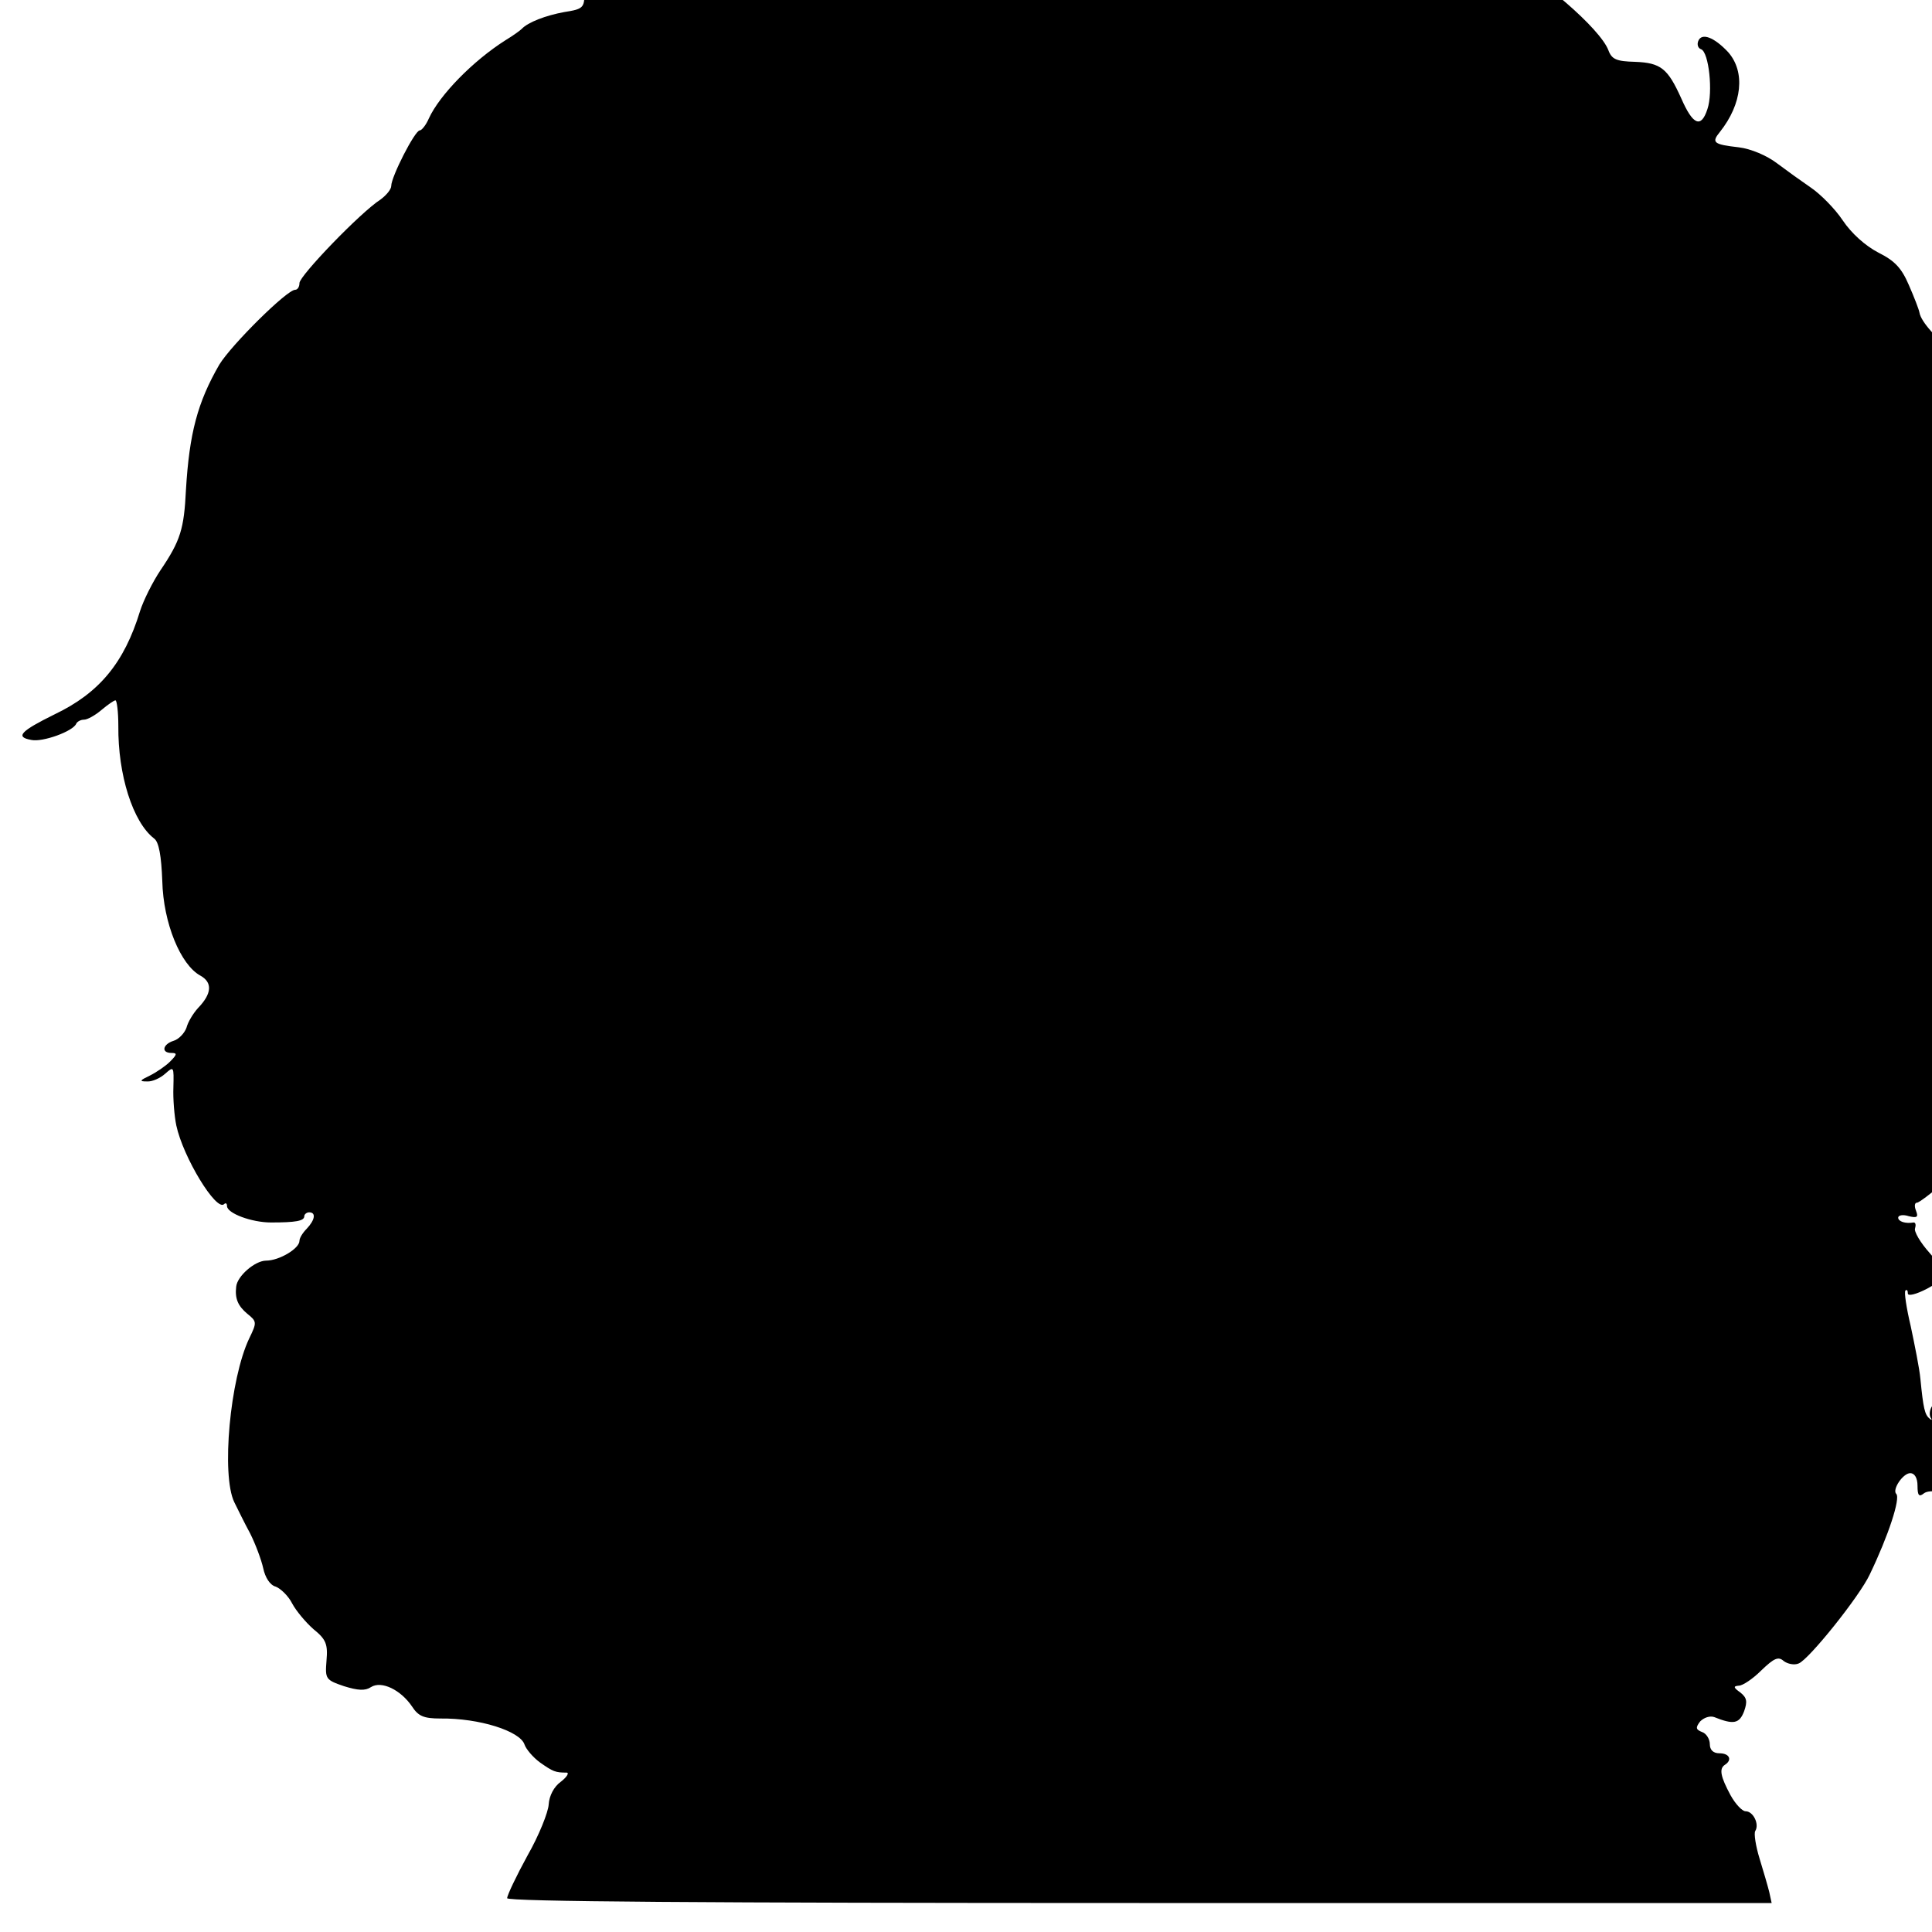<?xml version="1.0" standalone="no"?>
<!DOCTYPE svg PUBLIC "-//W3C//DTD SVG 20010904//EN"
 "http://www.w3.org/TR/2001/REC-SVG-20010904/DTD/svg10.dtd">
<svg version="1.0" xmlns="http://www.w3.org/2000/svg"
 width="16pt" height="16pt" viewBox="0 0 16 16"
 preserveAspectRatio="xMidYMid meet">
<g transform="translate(0,16) scale(0.004,-0.004)"
fill="#000000" stroke="none">
<path d="M2157 4284 c-2 -2 -28 -6 -58 -9 -54 -5 -155 -32 -174 -46 -5 -3 -30
-10 -55 -14 -25 -3 -58 -9 -74 -11 -16 -3 -48 -7 -70 -9 -95 -9 -244 -63 -284
-102 -48 -46 -139 -47 -203 -2 -14 9 -30 14 -36 11 -12 -8 -12 -36 0 -48 4 -4
7 -22 7 -40 0 -30 -3 -33 -42 -39 -38 -7 -75 -21 -88 -35 -3 -3 -18 -14 -33
-23 -68 -43 -137 -114 -159 -162 -6 -14 -15 -25 -19 -25 -10 0 -59 -96 -59
-115 0 -7 -10 -19 -22 -28 -41 -26 -168 -158 -168 -173 0 -8 -4 -14 -9 -14
-17 0 -132 -114 -157 -155 -45 -78 -62 -142 -69 -259 -4 -81 -11 -105 -53
-167 -16 -24 -35 -62 -42 -84 -33 -108 -85 -170 -177 -214 -71 -35 -82 -47
-48 -53 23 -5 87 18 93 34 2 4 9 8 16 8 7 0 23 9 36 20 13 11 26 20 29 20 3 0
6 -24 6 -53 -1 -101 30 -199 74 -233 10 -7 15 -36 17 -88 2 -87 38 -174 79
-196 25 -14 24 -37 -5 -67 -10 -11 -21 -29 -24 -41 -4 -11 -16 -24 -27 -27
-22 -7 -26 -25 -4 -25 12 0 12 -3 -3 -18 -9 -9 -28 -22 -42 -29 -21 -10 -22
-12 -6 -12 11 -1 28 7 38 16 18 16 18 15 17 -28 -1 -24 2 -60 6 -79 14 -66 83
-179 99 -163 3 3 6 2 6 -4 0 -15 51 -34 91 -34 51 0 69 3 69 13 0 4 5 8 10 8
15 0 12 -16 -5 -34 -8 -8 -15 -19 -15 -25 0 -16 -42 -41 -69 -41 -23 0 -60
-32 -62 -54 -3 -25 4 -40 23 -56 20 -16 20 -18 4 -51 -40 -84 -58 -283 -31
-339 7 -14 21 -43 33 -65 11 -22 23 -54 27 -72 4 -19 14 -35 26 -38 10 -4 26
-19 34 -35 8 -15 28 -39 44 -53 26 -21 30 -31 27 -65 -3 -38 -2 -40 36 -53 29
-9 44 -10 56 -2 22 14 62 -6 85 -40 13 -20 24 -25 59 -25 80 1 165 -26 174
-54 3 -9 17 -26 32 -37 27 -19 32 -21 55 -21 6 0 1 -9 -12 -19 -14 -10 -24
-29 -25 -47 -1 -16 -20 -64 -44 -106 -23 -42 -42 -82 -42 -88 0 -7 404 -10
1309 -10 l1309 0 -5 23 c-3 12 -12 43 -20 69 -8 26 -12 52 -9 57 9 14 -4 41
-20 41 -7 0 -21 15 -31 33 -21 39 -24 55 -12 63 16 10 10 24 -11 24 -13 0 -20
7 -20 19 0 10 -7 22 -16 25 -13 5 -14 9 -4 22 8 8 20 12 29 9 40 -16 52 -14
62 12 7 20 6 28 -8 39 -14 10 -15 13 -3 14 8 0 29 14 47 32 26 25 35 29 46 19
8 -6 22 -9 31 -5 21 8 126 139 147 184 39 81 64 158 55 167 -9 9 14 43 29 43
9 0 15 -10 15 -26 0 -20 3 -24 13 -16 6 5 21 6 32 2 20 -7 75 9 75 22 0 4 -7
8 -16 8 -9 0 -26 12 -38 27 -24 31 -23 28 -25 91 -1 33 -4 43 -10 32 -6 -8 -7
-19 -4 -25 4 -5 2 -6 -2 -2 -10 8 -13 21 -19 82 -2 22 -12 71 -20 109 -9 38
-14 71 -11 74 3 3 5 0 5 -6 0 -6 17 -2 40 10 22 12 40 25 40 28 0 4 -16 24
-35 46 -19 21 -33 45 -30 51 2 7 1 12 -3 12 -17 -3 -32 2 -32 10 0 5 10 7 22
3 17 -4 20 -2 15 11 -4 10 -3 17 2 17 4 0 29 19 55 41 44 39 80 97 91 147 3
12 7 32 10 44 3 13 8 54 12 91 l6 69 20 -32 c16 -25 25 -30 43 -26 16 4 26 1
33 -13 6 -10 7 -21 4 -25 -3 -3 0 -6 7 -6 7 0 22 -7 32 -17 10 -9 21 -13 26
-9 4 4 -4 16 -17 27 -15 13 -22 26 -18 39 3 13 0 20 -9 20 -15 0 -36 34 -27
44 18 18 4 91 -20 107 -5 4 2 24 15 45 64 105 85 220 58 313 -5 17 -6 31 -3
31 3 0 1 6 -5 13 -14 17 -10 42 11 65 17 19 23 122 7 132 -5 3 -10 20 -13 37
-5 34 -32 82 -67 122 -11 13 -20 28 -20 33 0 4 -6 8 -12 8 -23 1 -46 43 -41
77 5 32 6 33 44 27 26 -4 39 -3 39 5 0 6 -8 11 -18 11 -24 0 -62 33 -62 54 0
18 15 22 25 6 8 -12 35 -13 35 -1 0 5 -13 14 -29 21 -24 9 -31 20 -36 53 -4
23 -11 47 -15 52 -5 6 -9 15 -11 20 -1 6 -10 28 -20 50 -10 21 -16 42 -13 46
2 4 -13 19 -34 35 -42 31 -75 68 -78 87 -1 6 -11 32 -22 57 -15 35 -29 50 -63
67 -27 14 -56 40 -74 67 -16 24 -46 54 -65 67 -19 13 -51 36 -71 51 -21 16
-54 30 -79 33 -53 6 -57 10 -39 32 46 58 53 124 17 165 -29 31 -55 41 -62 23
-3 -8 0 -15 6 -17 16 -6 25 -89 13 -124 -13 -40 -30 -33 -54 22 -28 62 -42 74
-96 76 -38 1 -48 5 -55 24 -17 45 -143 153 -220 191 -57 27 -120 47 -127 39
-3 -3 -22 7 -42 23 -86 67 -155 82 -265 55 -64 -16 -71 -16 -100 -1 -48 25
-88 39 -126 44 -19 2 -64 9 -100 14 -36 6 -85 12 -110 15 -25 3 -53 6 -62 8
-9 2 -19 2 -21 0z"/>
</g>
</svg>

